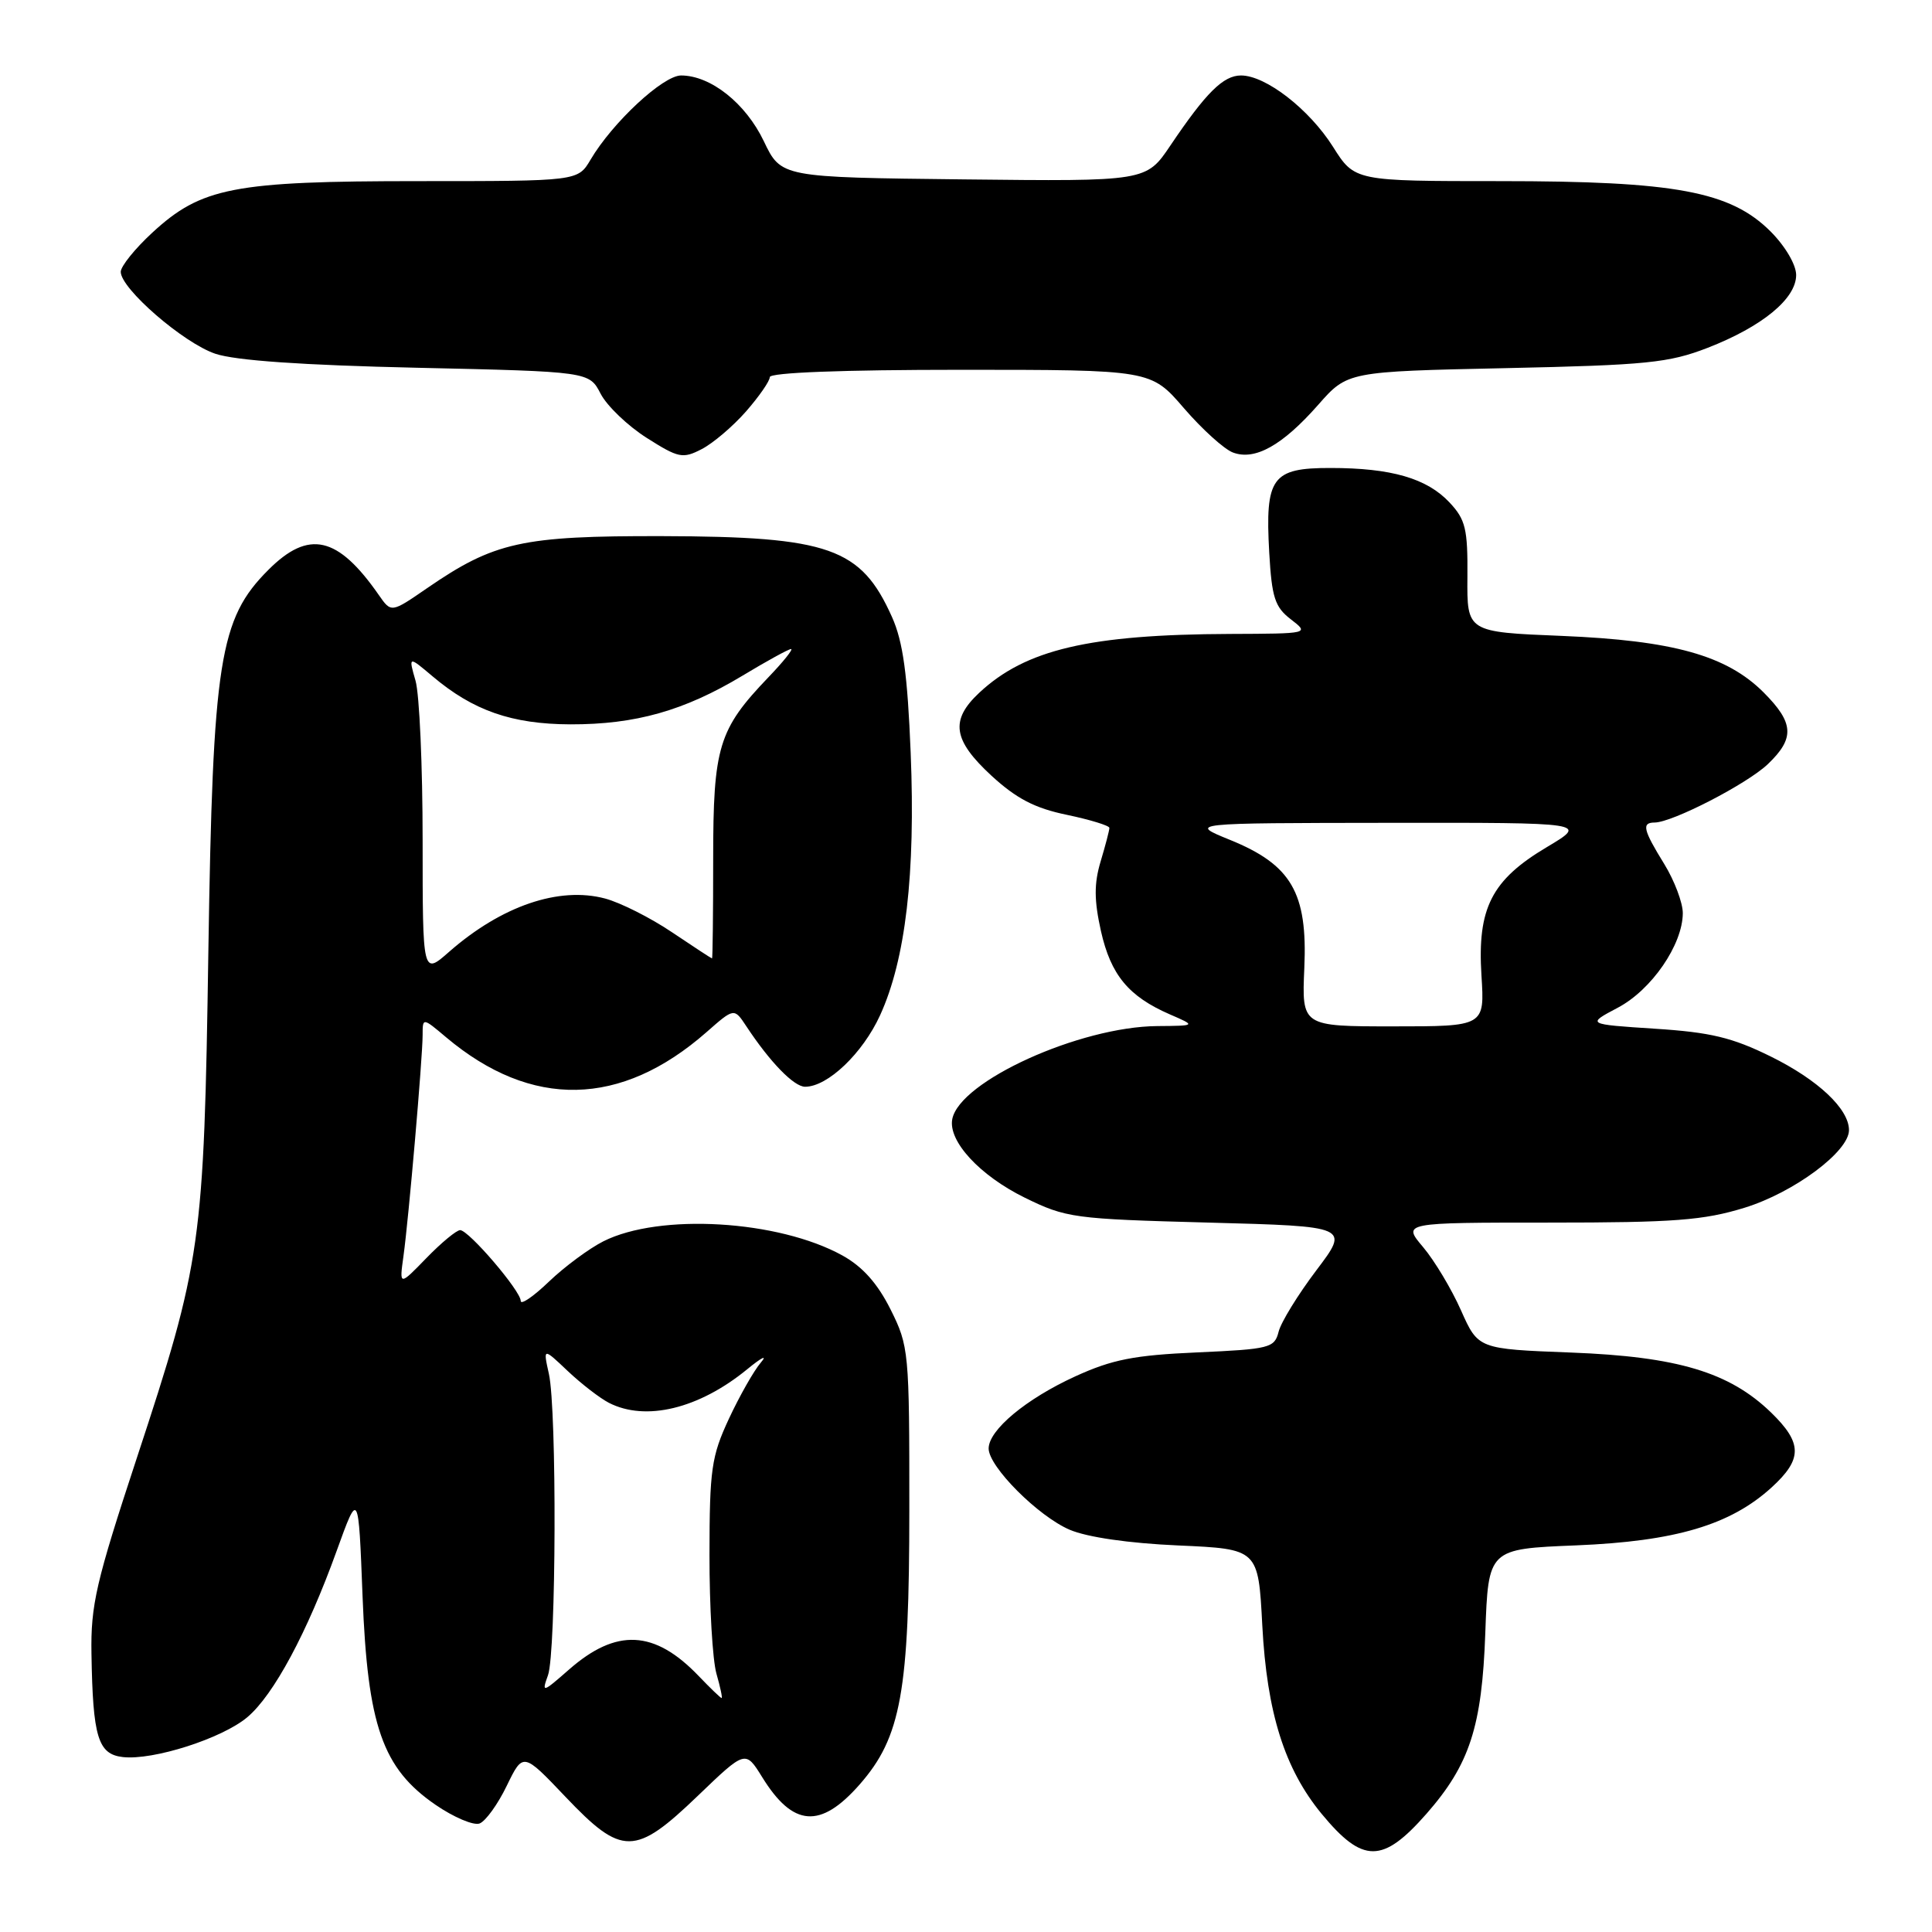 <?xml version="1.0" encoding="UTF-8" standalone="no"?>
<!DOCTYPE svg PUBLIC "-//W3C//DTD SVG 1.1//EN" "http://www.w3.org/Graphics/SVG/1.1/DTD/svg11.dtd" >
<svg xmlns="http://www.w3.org/2000/svg" xmlns:xlink="http://www.w3.org/1999/xlink" version="1.1" viewBox="0 0 256 256">
 <g >
 <path fill="currentColor"
d=" M 189.01 240.34 C 194.74 233.81 196.37 228.80 196.81 216.37 C 197.21 205.24 197.21 205.24 208.85 204.77 C 222.01 204.23 229.29 202.07 234.76 197.08 C 238.86 193.33 238.84 191.21 234.67 187.16 C 229.15 181.82 222.28 179.76 208.18 179.22 C 195.87 178.75 195.87 178.75 193.59 173.63 C 192.34 170.81 190.08 167.04 188.57 165.25 C 185.82 162.00 185.82 162.00 205.31 162.00 C 221.86 162.00 225.75 161.70 231.17 160.03 C 237.71 158.01 245.00 152.59 245.00 149.75 C 245.00 146.94 240.90 143.08 234.63 139.99 C 229.52 137.47 226.64 136.78 219.28 136.31 C 210.22 135.72 210.22 135.72 214.36 133.53 C 218.84 131.17 222.96 125.18 222.98 121.00 C 222.98 119.62 221.88 116.70 220.53 114.50 C 217.71 109.93 217.50 109.00 219.25 108.99 C 221.62 108.97 231.50 103.87 234.25 101.25 C 237.84 97.82 237.72 95.79 233.68 91.74 C 228.78 86.85 221.70 84.87 206.94 84.26 C 194.38 83.75 194.38 83.75 194.44 76.46 C 194.49 70.08 194.20 68.85 192.07 66.58 C 189.07 63.38 184.36 62.01 176.29 62.01 C 168.53 62.00 167.62 63.26 168.18 73.22 C 168.52 79.18 168.93 80.44 171.04 82.06 C 173.50 83.96 173.50 83.96 163.00 84.00 C 144.35 84.07 135.89 86.06 129.75 91.80 C 125.87 95.43 126.26 98.06 131.37 102.78 C 134.68 105.82 137.11 107.09 141.37 107.97 C 144.47 108.62 147.00 109.40 147.00 109.70 C 147.00 110.01 146.48 112.01 145.84 114.14 C 144.96 117.09 144.97 119.27 145.88 123.37 C 147.19 129.19 149.54 132.03 155.01 134.41 C 158.50 135.92 158.50 135.92 153.36 135.96 C 143.06 136.04 127.15 143.26 126.18 148.29 C 125.62 151.21 129.82 155.76 135.77 158.69 C 141.28 161.39 142.23 161.52 160.17 162.00 C 178.83 162.50 178.83 162.50 174.41 168.34 C 171.98 171.56 169.73 175.21 169.42 176.47 C 168.88 178.61 168.25 178.77 158.64 179.20 C 150.27 179.57 147.37 180.14 142.47 182.38 C 135.94 185.37 131.00 189.49 131.00 191.94 C 131.01 194.35 137.56 200.91 141.74 202.70 C 144.06 203.69 149.57 204.49 156.11 204.78 C 166.73 205.25 166.73 205.25 167.26 215.37 C 167.87 226.95 170.22 234.39 175.12 240.34 C 180.58 246.95 183.20 246.95 189.01 240.34 Z  M 92.47 237.95 C 98.77 231.90 98.77 231.90 100.98 235.46 C 105.07 242.09 108.71 242.37 113.91 236.45 C 119.40 230.19 120.49 224.18 120.49 200.00 C 120.50 179.06 120.43 178.37 118.00 173.50 C 116.27 170.05 114.30 167.84 111.63 166.36 C 103.13 161.66 87.40 160.73 79.95 164.48 C 78.05 165.44 74.81 167.84 72.75 169.81 C 70.69 171.79 69.00 172.95 69.00 172.38 C 69.00 171.05 62.11 163.00 60.97 163.00 C 60.49 163.00 58.48 164.66 56.50 166.70 C 52.91 170.40 52.91 170.40 53.46 166.45 C 54.16 161.40 55.99 140.23 56.00 137.16 C 56.00 134.82 56.00 134.82 59.13 137.46 C 70.43 146.96 82.27 146.72 93.61 136.77 C 97.28 133.54 97.28 133.54 98.89 135.98 C 102.03 140.74 105.20 144.00 106.68 144.00 C 109.67 144.00 114.30 139.58 116.61 134.54 C 120.00 127.14 121.32 115.78 120.67 99.77 C 120.25 89.32 119.65 85.02 118.20 81.77 C 114.09 72.58 109.90 71.10 87.76 71.04 C 69.15 71.00 65.51 71.80 56.57 77.95 C 51.84 81.21 51.84 81.21 50.20 78.85 C 44.76 71.03 40.91 70.15 35.56 75.51 C 29.07 82.00 28.20 87.49 27.61 126.00 C 27.02 165.03 26.72 167.10 18.11 193.25 C 12.72 209.61 12.01 212.66 12.12 219.15 C 12.30 230.18 12.98 232.44 16.27 232.82 C 20.29 233.28 29.42 230.36 32.77 227.54 C 36.26 224.60 40.70 216.34 44.61 205.50 C 47.50 197.50 47.50 197.50 48.04 211.50 C 48.71 228.68 50.68 234.31 57.70 239.14 C 60.13 240.81 62.76 241.92 63.55 241.62 C 64.35 241.31 65.97 239.07 67.15 236.62 C 69.31 232.18 69.31 232.18 74.93 238.09 C 82.42 245.97 84.14 245.95 92.47 237.95 Z  M 98.85 54.52 C 100.58 52.54 102.00 50.50 102.00 49.97 C 102.00 49.37 111.69 49.00 127.25 49.00 C 152.50 49.00 152.50 49.00 156.87 54.08 C 159.28 56.87 162.20 59.52 163.37 59.96 C 166.29 61.06 169.93 59.02 174.66 53.65 C 178.55 49.23 178.55 49.23 199.52 48.78 C 218.22 48.38 221.13 48.08 226.27 46.09 C 233.51 43.27 238.00 39.58 238.00 36.44 C 238.00 35.08 236.56 32.63 234.62 30.68 C 229.29 25.36 222.02 24.00 198.79 24.00 C 179.50 24.00 179.50 24.00 176.63 19.45 C 173.48 14.47 167.72 10.00 164.44 10.00 C 162.09 10.00 159.80 12.28 155.09 19.27 C 151.88 24.04 151.88 24.04 127.69 23.77 C 103.50 23.50 103.50 23.50 101.21 18.71 C 98.81 13.69 94.18 10.01 90.25 10.00 C 87.86 10.00 81.16 16.23 78.25 21.16 C 76.57 24.00 76.57 24.00 55.47 24.00 C 30.97 24.00 26.68 24.83 20.18 30.83 C 17.88 32.95 16.00 35.29 16.00 36.02 C 16.00 38.25 24.30 45.44 28.52 46.87 C 31.18 47.77 40.05 48.39 55.29 48.73 C 78.07 49.24 78.07 49.24 79.59 52.18 C 80.43 53.79 83.17 56.42 85.69 58.02 C 89.91 60.70 90.47 60.81 92.98 59.51 C 94.48 58.74 97.12 56.49 98.85 54.52 Z  M 172.83 128.25 C 173.27 118.29 171.12 114.59 162.96 111.28 C 157.50 109.06 157.50 109.06 183.96 109.03 C 210.41 109.00 210.41 109.00 204.96 112.25 C 197.63 116.61 195.74 120.34 196.30 129.25 C 196.73 136.00 196.73 136.00 184.61 136.00 C 172.49 136.00 172.49 136.00 172.83 128.25 Z  M 92.57 222.07 C 86.72 215.97 81.66 215.72 75.38 221.24 C 71.88 224.31 71.76 224.34 72.61 221.98 C 73.70 218.95 73.80 186.84 72.73 182.04 C 71.96 178.57 71.96 178.57 75.23 181.67 C 77.03 183.37 79.48 185.26 80.68 185.88 C 85.56 188.38 92.61 186.67 99.00 181.44 C 100.92 179.86 101.74 179.46 100.82 180.54 C 99.89 181.62 97.99 184.98 96.58 188.00 C 94.27 192.97 94.02 194.70 94.01 206.01 C 94.00 212.89 94.42 219.97 94.93 221.76 C 95.44 223.54 95.75 225.00 95.62 225.00 C 95.48 225.00 94.11 223.68 92.57 222.07 Z  M 56.00 111.35 C 56.00 101.52 55.58 92.01 55.06 90.20 C 54.12 86.92 54.12 86.92 57.31 89.61 C 62.70 94.17 67.83 95.95 75.57 95.98 C 84.21 96.00 90.65 94.18 98.37 89.54 C 101.60 87.59 104.50 86.00 104.82 86.00 C 105.14 86.00 103.79 87.69 101.81 89.75 C 95.20 96.65 94.50 98.96 94.50 113.75 C 94.50 121.04 94.43 127.00 94.35 127.00 C 94.27 127.00 91.87 125.43 89.03 123.52 C 86.18 121.60 82.20 119.60 80.18 119.06 C 74.07 117.43 66.45 120.04 59.51 126.12 C 56.00 129.21 56.00 129.21 56.00 111.35 Z "/>
</g>
</svg>
